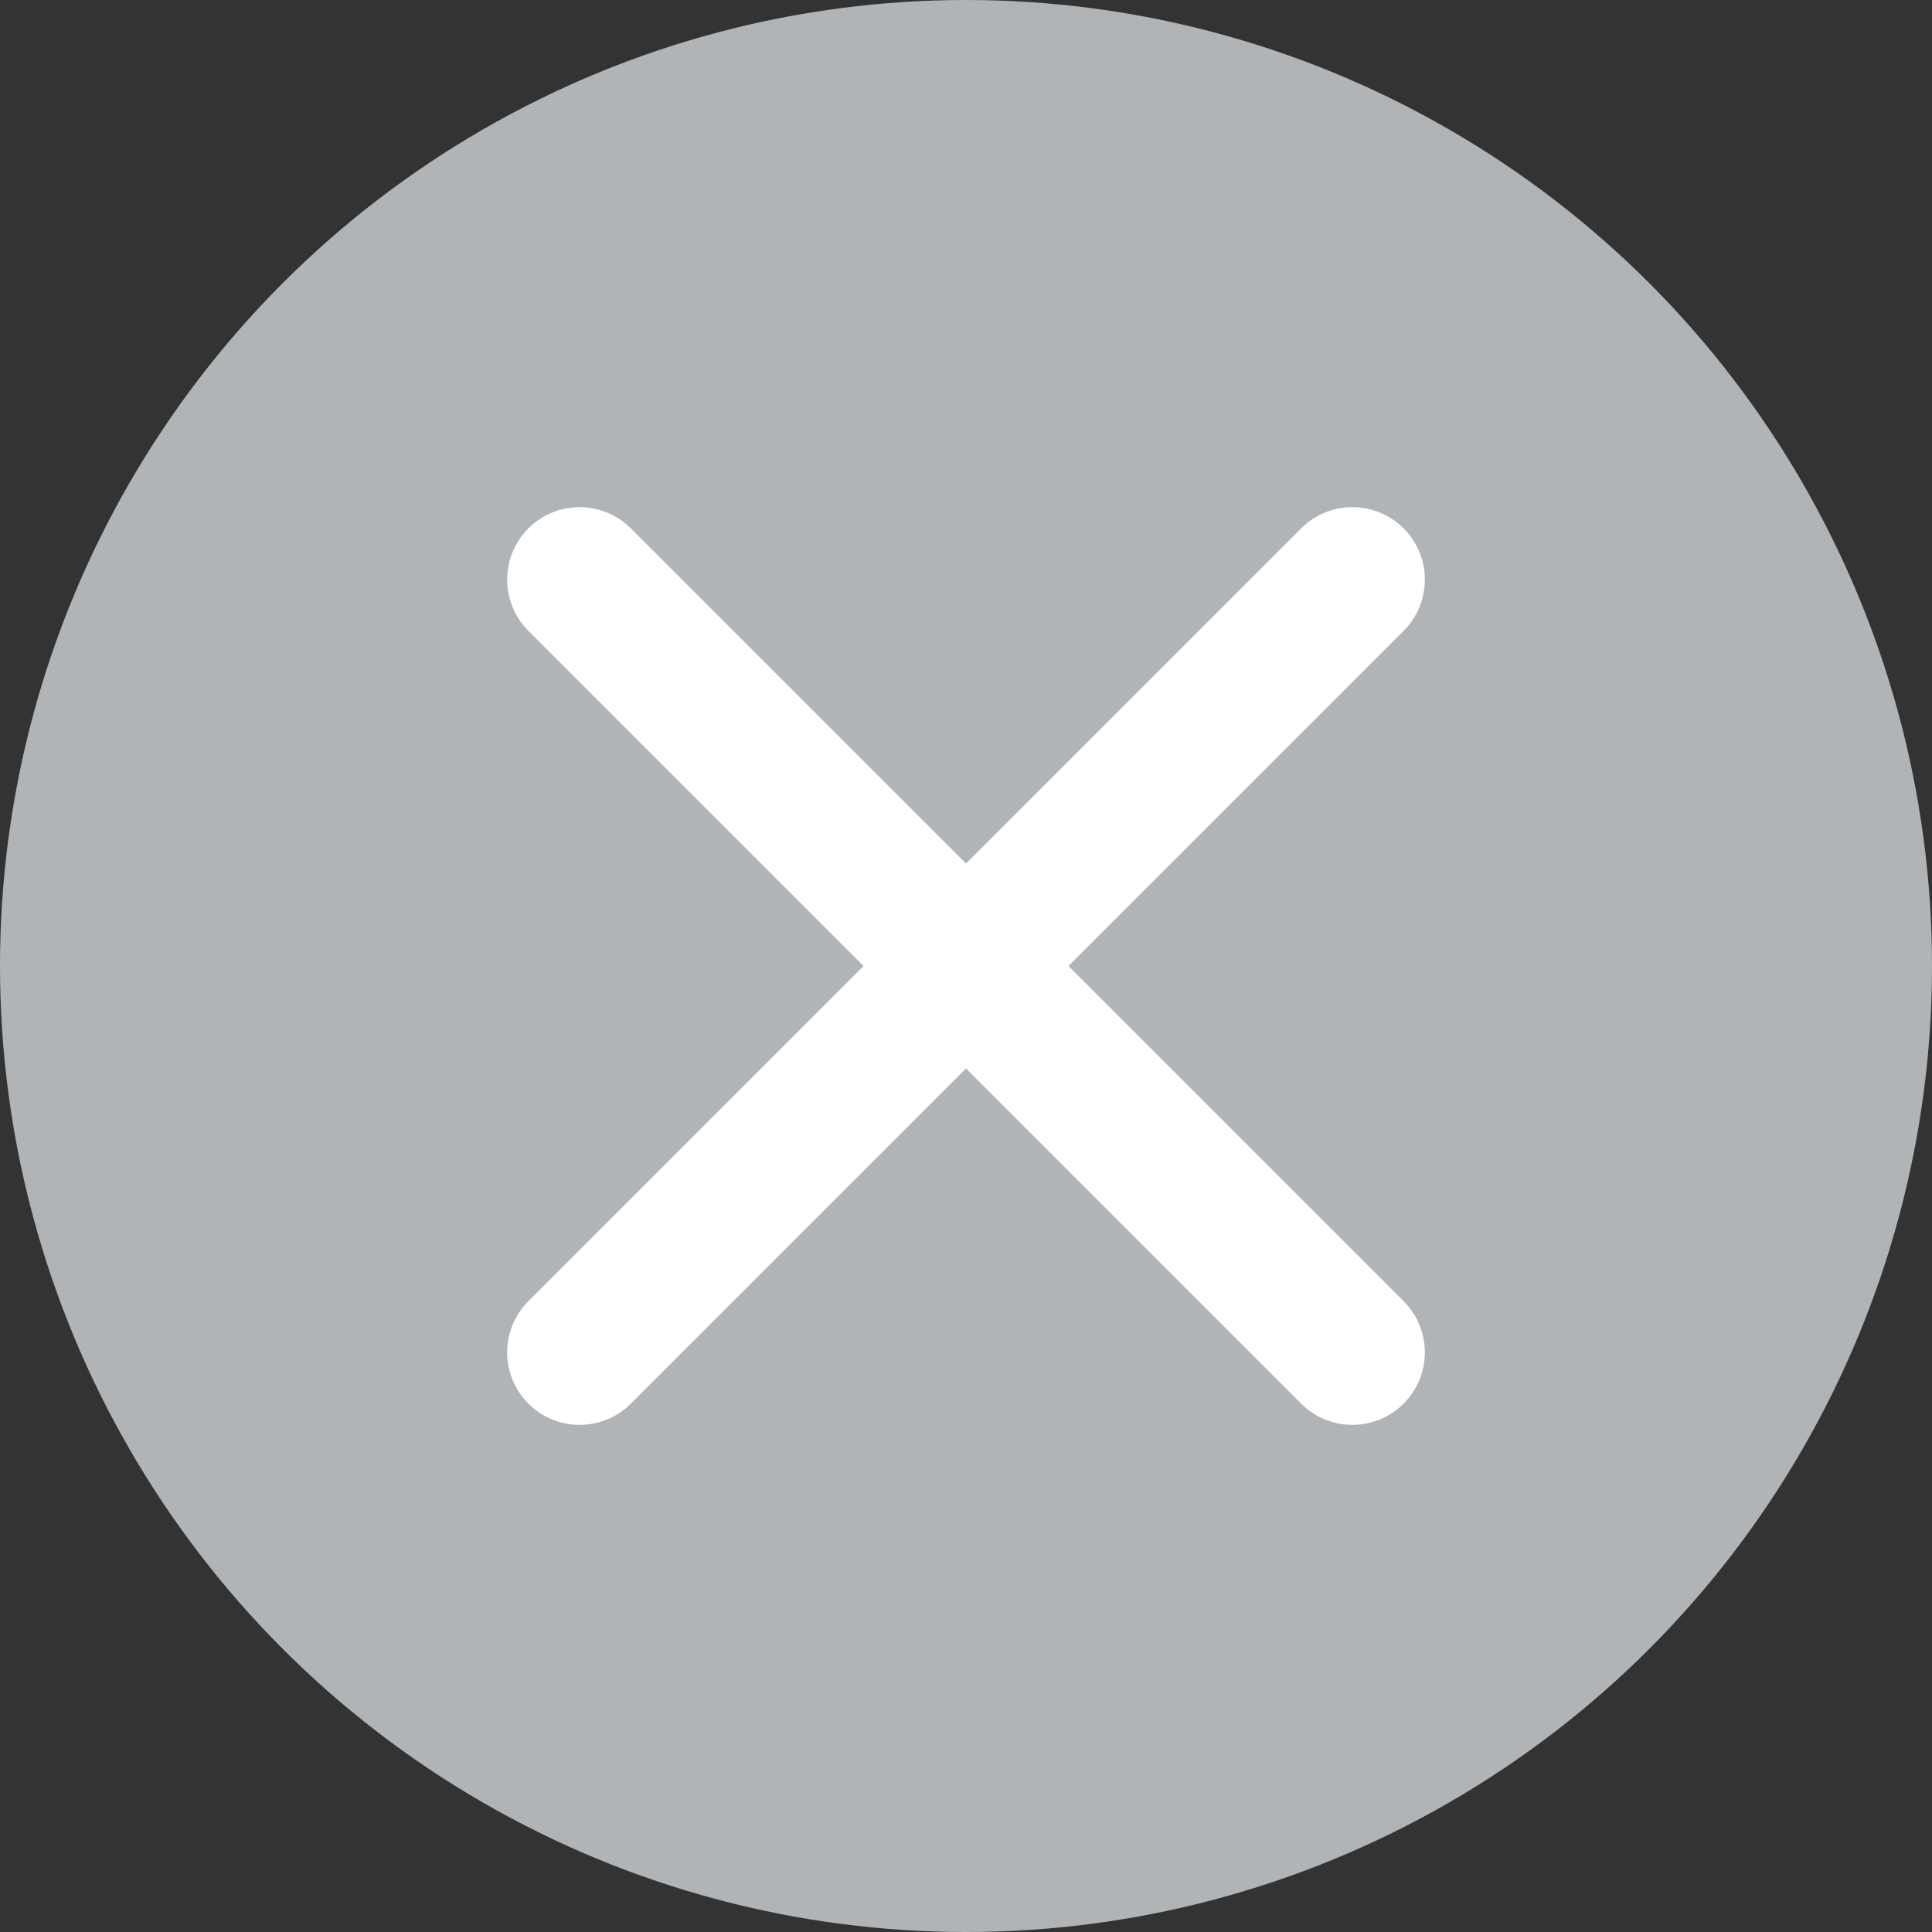 <svg
  width="40"
  height="40"
  viewBox="0 0 40 40"
  fill="none"
  xmlns="http://www.w3.org/2000/svg"
>
  <rect x="0" y="0" width="40" height="40" fill="#333333" stroke="none"/>
  <circle cx="20" cy="20" r="20" fill="#B1B4B6" />
  <path
    d="M28 12L12 28M12 12L28 28"
    stroke="white"
    stroke-width="3"
    stroke-linecap="round"
  />
</svg>
